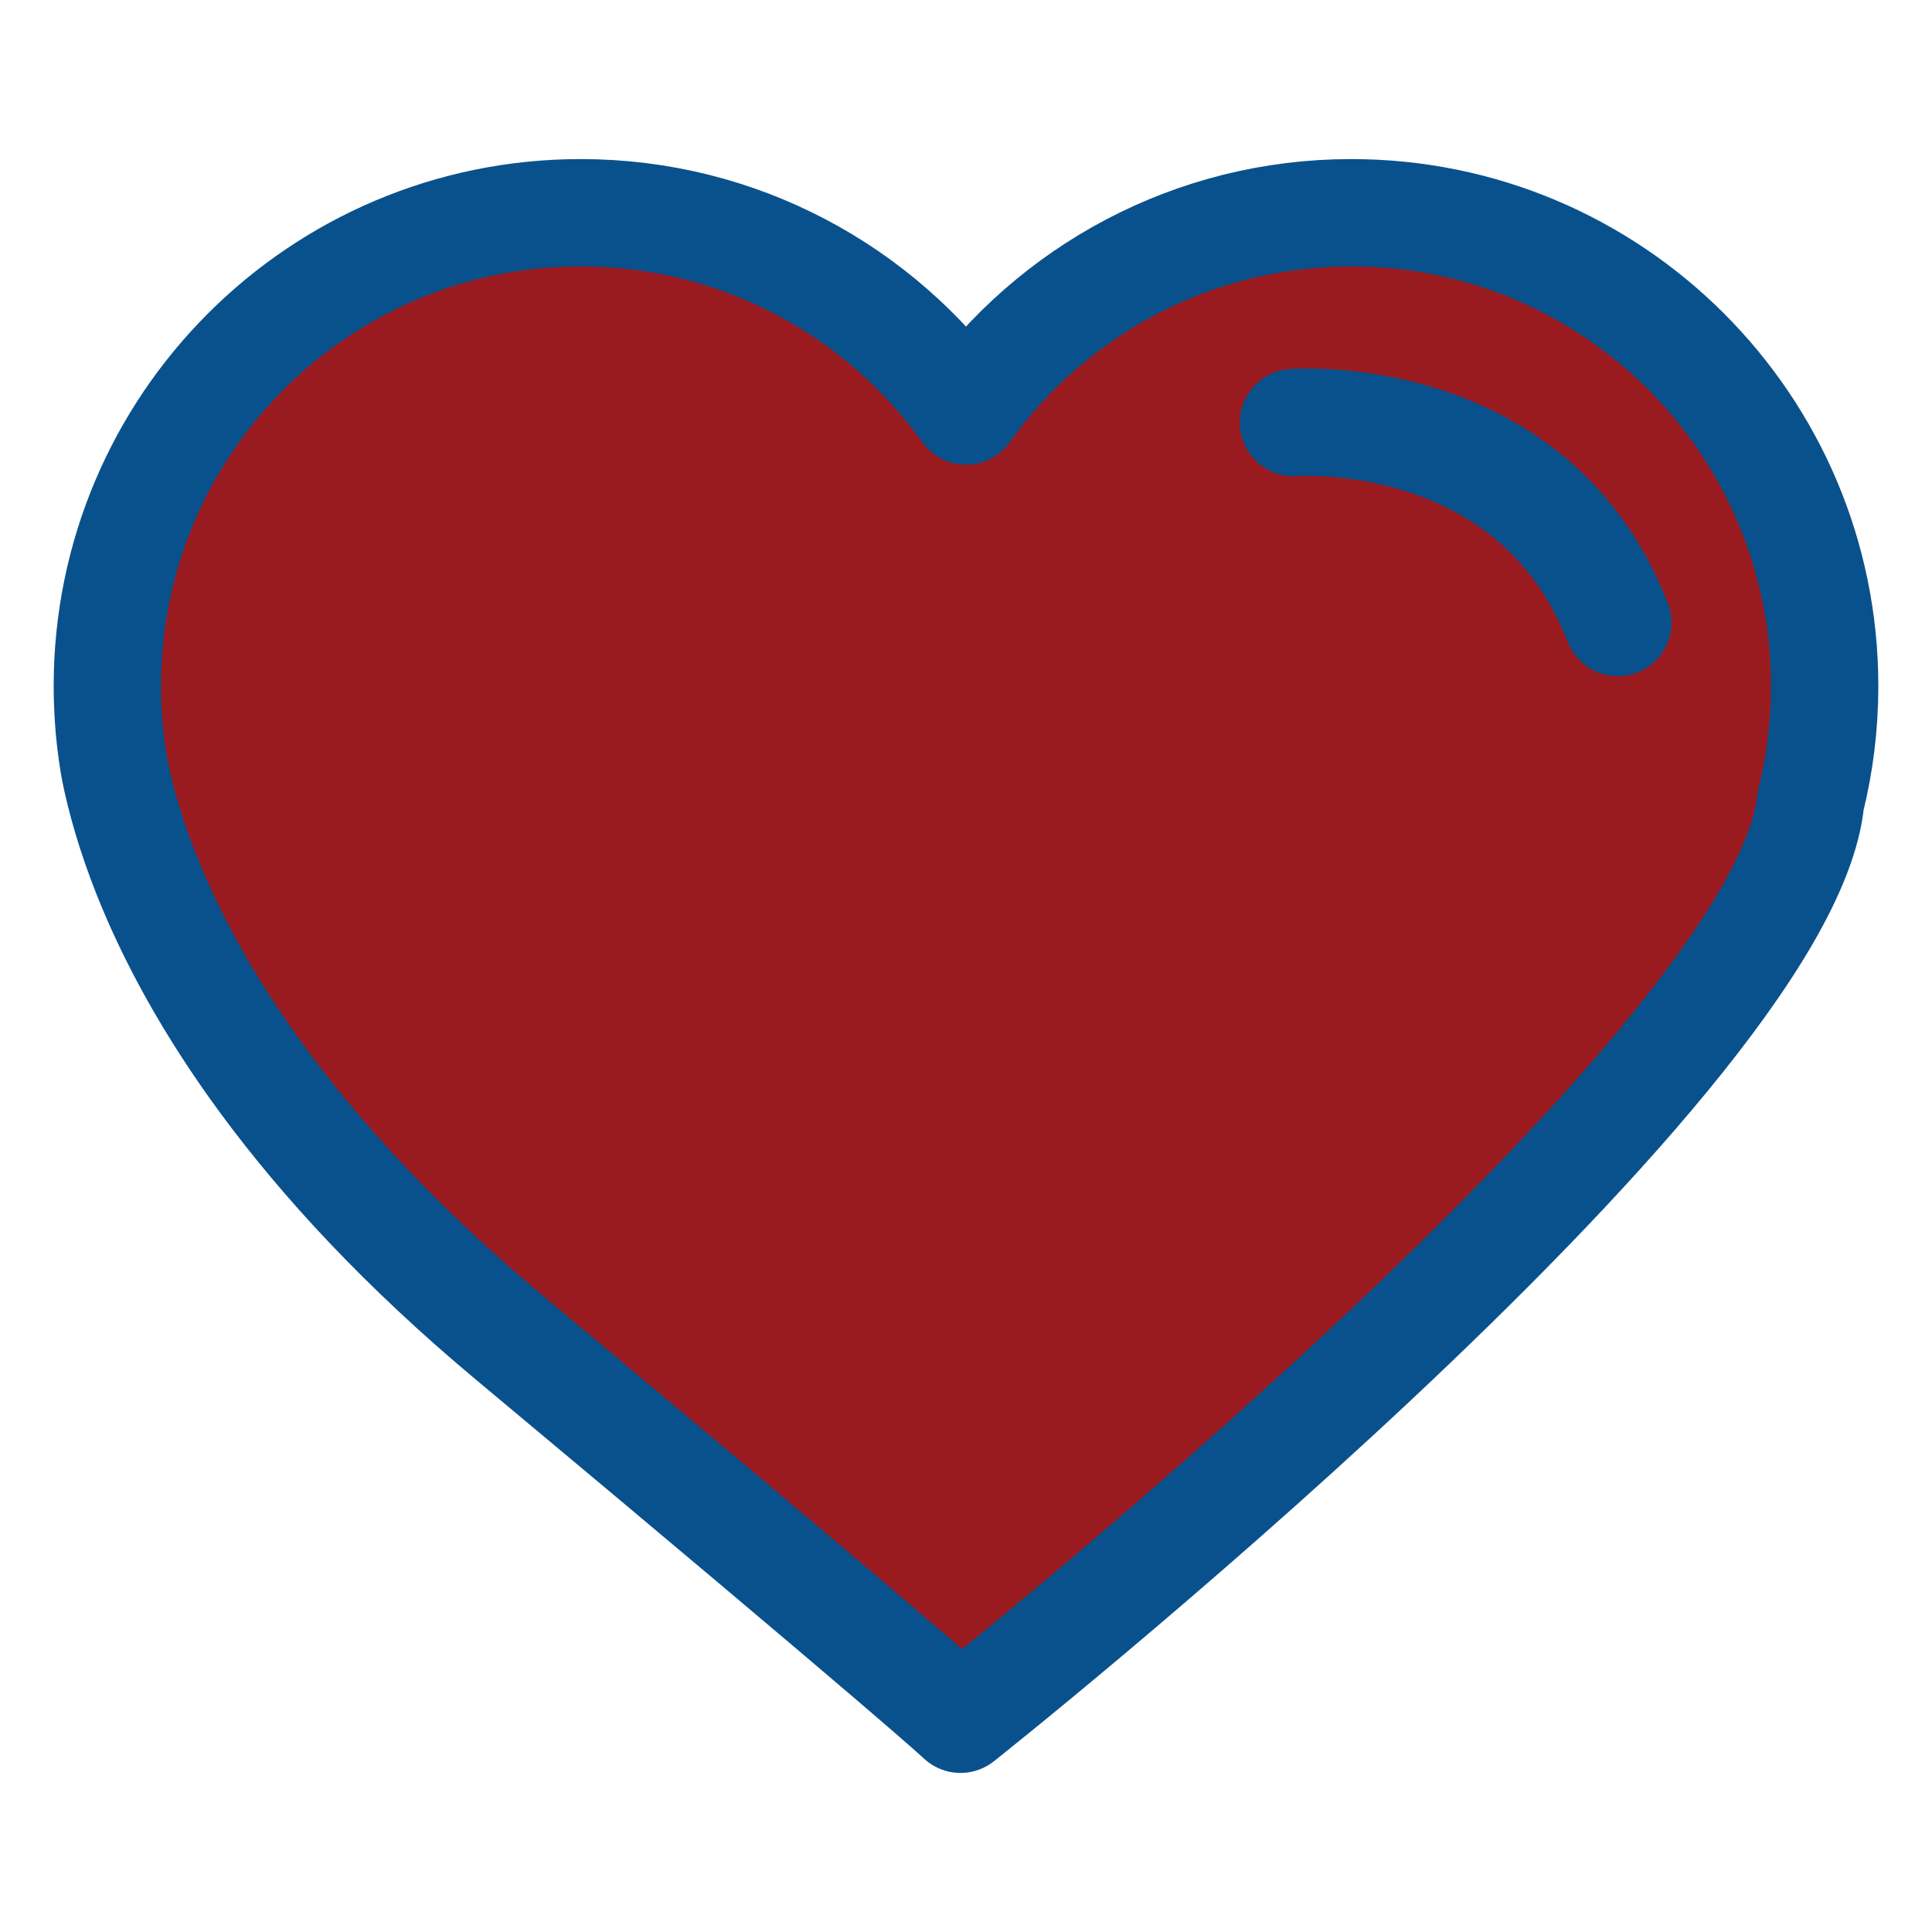 <?xml version="1.0" encoding="iso-8859-1"?>
<!-- Generator: Adobe Illustrator 23.0.5, SVG Export Plug-In . SVG Version: 6.00 Build 0)  -->
<svg version="1.1" id="Layer_1" xmlns="http://www.w3.org/2000/svg" xmlns:xlink="http://www.w3.org/1999/xlink" x="0px" y="0px"
	 viewBox="0 0 450 450" style="enable-background:new 0 0 450 450;" xml:space="preserve">
<path style="fill:#991B1F;stroke:#09518C;stroke-width:25;stroke-linecap:round;stroke-linejoin:round;stroke-miterlimit:10;" d="
	M425,159.808c0,9.192-1.128,18.115-3.256,26.654c0,0.013,0,0.013,0,0.026c-6.244,62.038-198.026,213.961-198.026,213.961
	s-8.897-8.59-104.833-88.679C68.346,269.564,45,231.013,34.218,203.987c-3.923-9.846-6.179-18.167-7.474-24.577
	c-0.038-0.192-0.077-0.372-0.103-0.551c-0.808-4.628-1.321-9.359-1.526-14.167c-0.077-1.615-0.115-3.244-0.115-4.885
	C25,98.91,74.359,49.551,135.256,49.551c37,0,69.744,18.231,89.744,46.192c20-27.962,52.744-46.192,89.744-46.192
	C375.628,49.551,425,98.91,425,159.808z"/>
<path style="fill:none;stroke:#09518C;stroke-width:25;stroke-linecap:round;stroke-linejoin:round;stroke-miterlimit:10;" d="
	M301.294,98.412c0,0,55.765-4.235,75.529,46.588"/>
<g>
</g>
<g>
</g>
<g>
</g>
<g>
</g>
<g>
</g>
<g>
</g>
<g>
</g>
<g>
</g>
<g>
</g>
<g>
</g>
<g>
</g>
</svg>
